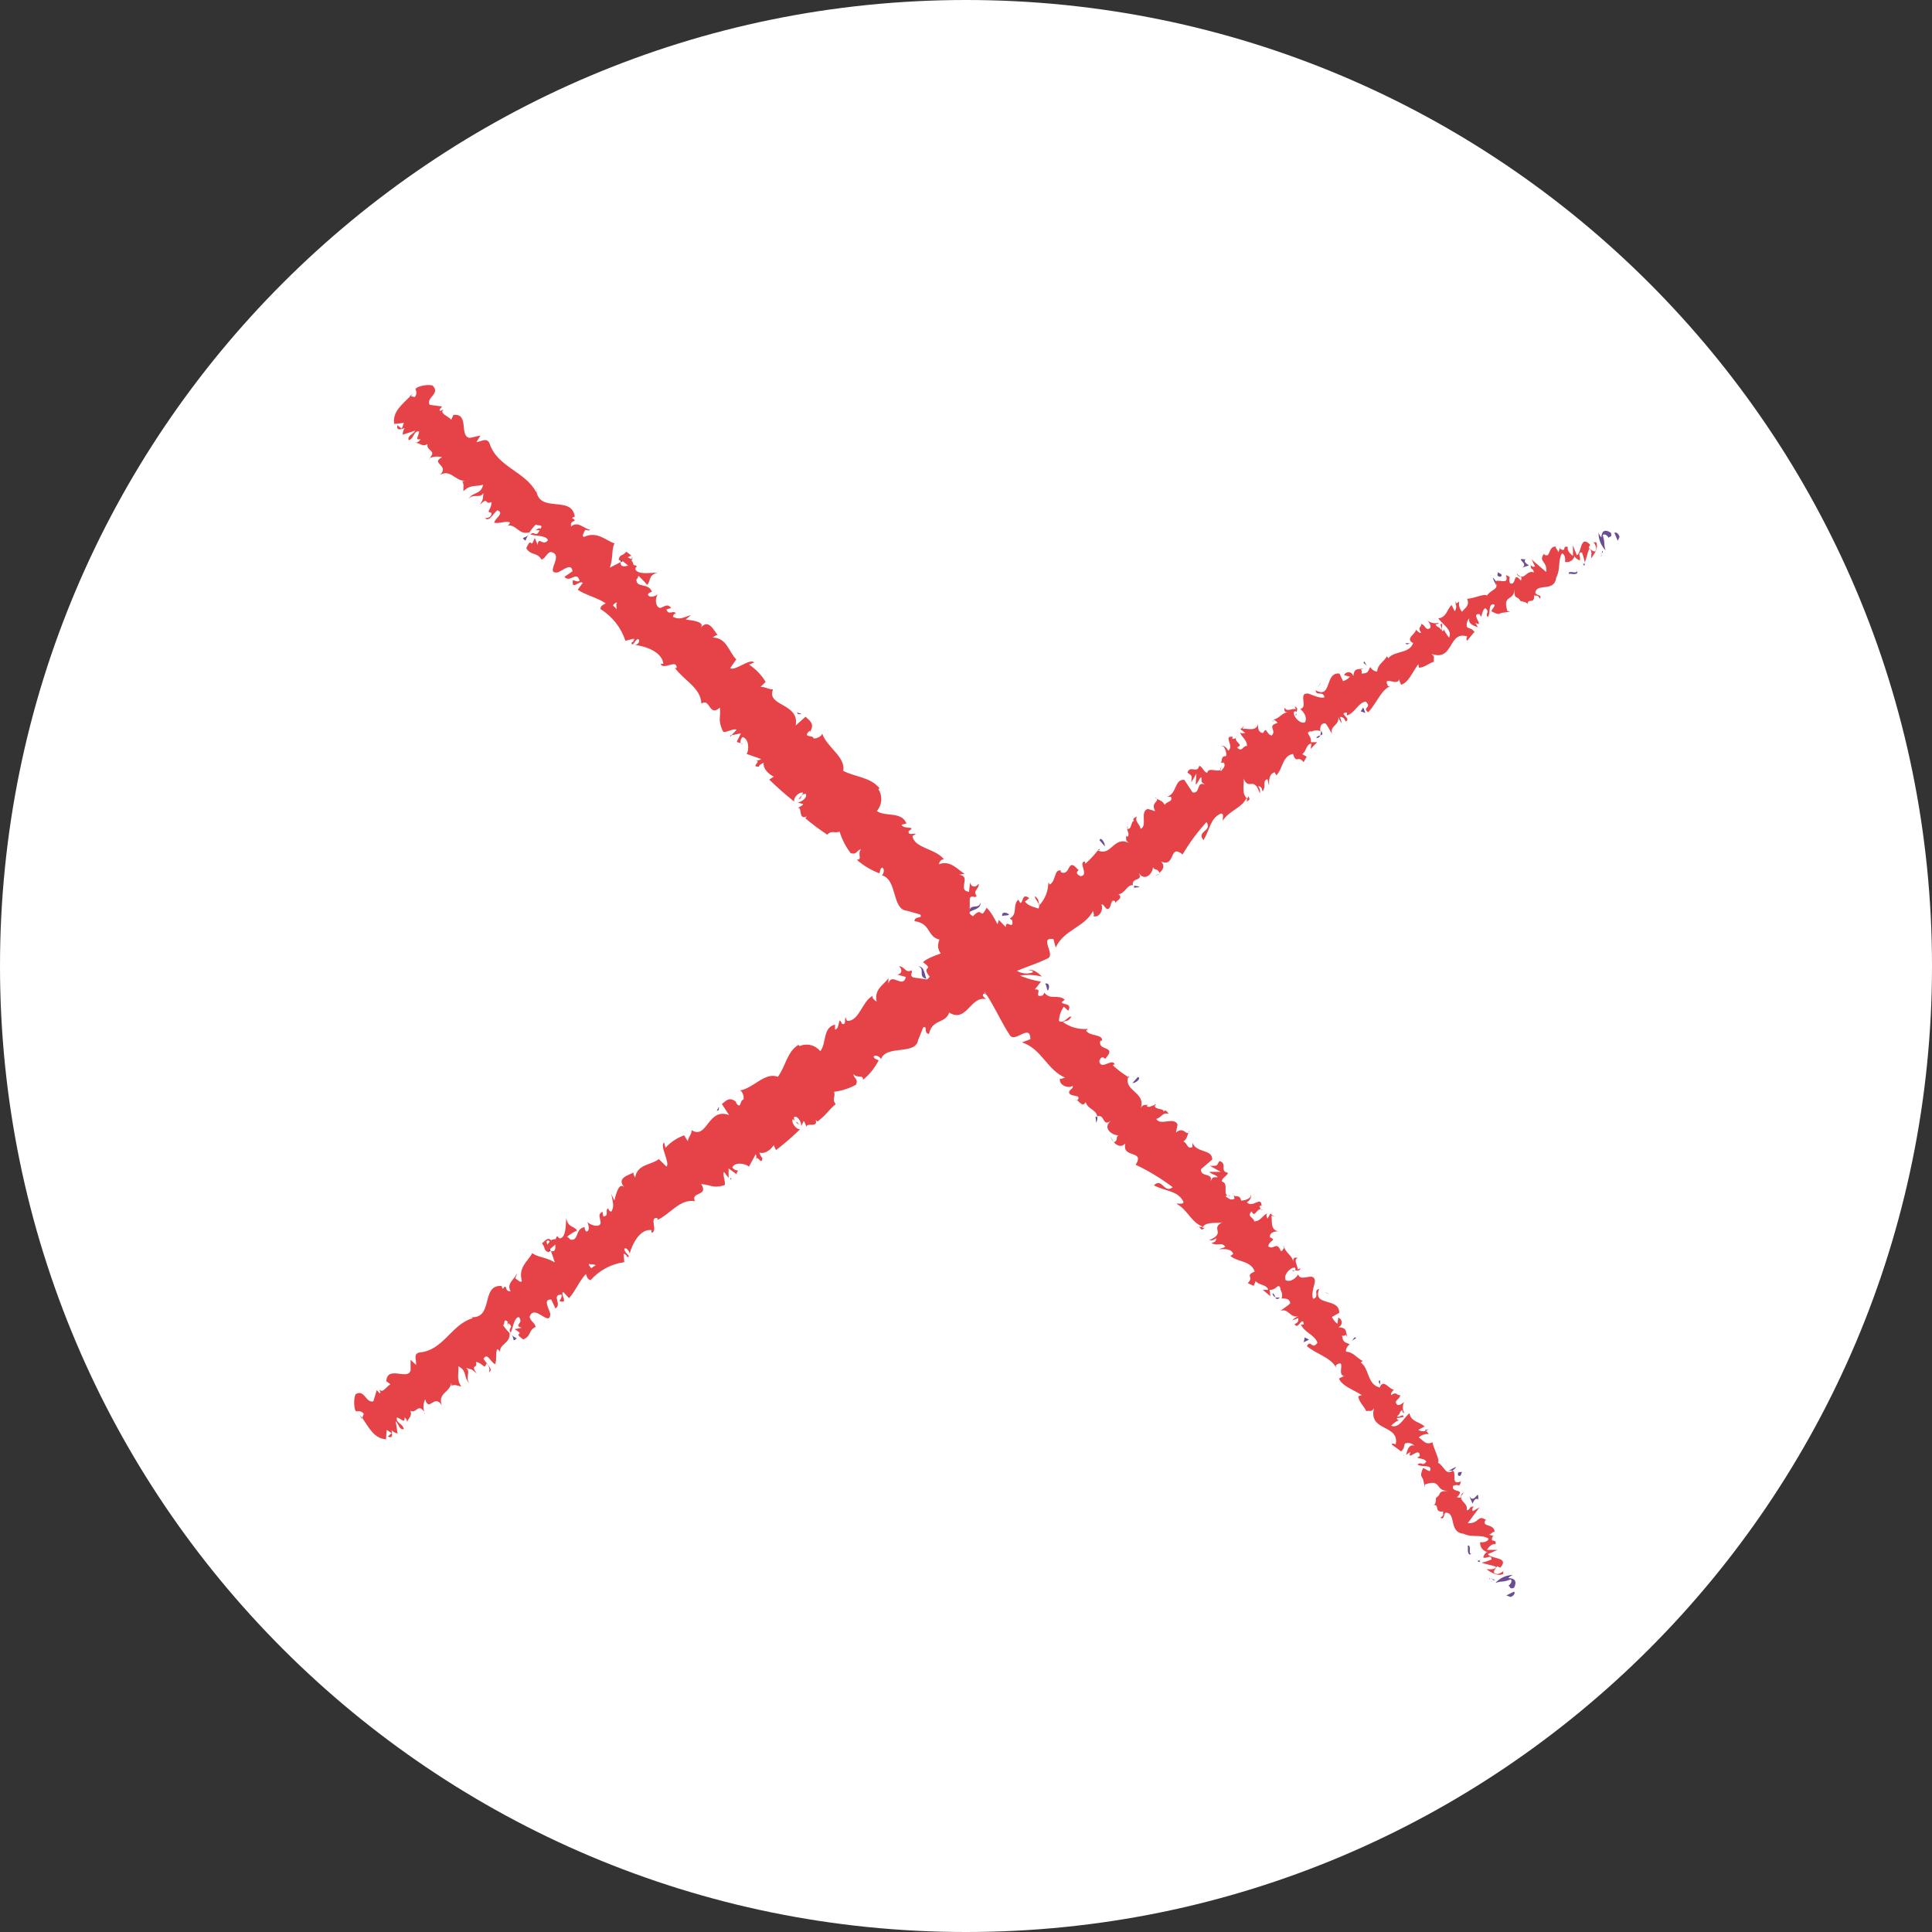 <?xml version="1.0" encoding="UTF-8" standalone="no"?>
<svg
   xmlns:dc="http://purl.org/dc/elements/1.1/"
   xmlns:cc="http://creativecommons.org/ns#"
   xmlns:rdf="http://www.w3.org/1999/02/22-rdf-syntax-ns#"
   xmlns:svg="http://www.w3.org/2000/svg"
   xmlns="http://www.w3.org/2000/svg"
   xmlns:sodipodi="http://sodipodi.sourceforge.net/DTD/sodipodi-0.dtd"
   xmlns:inkscape="http://www.inkscape.org/namespaces/inkscape"
   width="684"
   height="684"
   viewBox="0 0 684 684"
   fill="none"
   version="1.1"
   id="svg380"
   sodipodi:docname="MsgNegative.svg"
   inkscape:version="1.0.1 (3bc2e813f5, 2020-09-07)">
  <rect x="0" y="0" width="684" height="684" fill="#333333" stroke="none"/>
  <defs
     id="defs384" />
  <sodipodi:namedview
     pagecolor="#ffffff"
     bordercolor="#666666"
     borderopacity="1"
     objecttolerance="10"
     gridtolerance="10"
     guidetolerance="10"
     inkscape:pageopacity="0"
     inkscape:pageshadow="2"
     inkscape:window-width="1366"
     inkscape:window-height="715"
     id="namedview382"
     showgrid="false"
     inkscape:zoom="0.48017785"
     inkscape:cx="504.84085"
     inkscape:cy="542.71936"
     inkscape:window-x="-8"
     inkscape:window-y="-8"
     inkscape:window-maximized="1"
     inkscape:current-layer="g1208"
     inkscape:document-rotation="0" />
  <g
     id="g577">
    <g
       id="g1208">
      <g
         id="g1207">
        <path
           opacity="0.2"
           d="M342 684C530.881 684 684 530.881 684 342C684 153.119 530.881 0 342 0C153.119 0 0 153.119 0 342C0 530.881 153.119 684 342 684Z"
           fill="#6A4D93"
           id="path2"
           style="fill:#ffffff;opacity:1" />
        <path
           d="M605.82 190.589C605.423 189.441 603.833 187.409 603.479 188.248L605.423 192.223L605.82 190.589Z"
           fill="white"
           id="path4" />
        <path
           d="M596.898 186.746C597.574 190.026 599.097 193.072 601.315 195.58C599.769 191.561 600.918 192.886 598.974 188.16C599.372 187.276 600.918 188.557 601.669 189.971C601.271 188.91 603.215 189.971 602.066 187.585C599.328 185.333 598.179 185.907 598.577 188.999C597.89 188.352 597.321 187.59 596.898 186.746Z"
           fill="white"
           id="path6" />
        <path
           d="M528.967 223.981H529.674C529.447 223.887 529.193 223.887 528.967 223.981Z"
           fill="white"
           id="path8" />
        <path
           d="M488.067 248.98C488.332 248.715 488.067 248.274 488.067 247.92C487.846 248.362 487.802 248.715 488.067 248.98Z"
           fill="white"
           id="path10" />
        <path
           d="M478.57 249.643H479.144C478.791 249.378 478.482 249.289 478.57 249.643Z"
           fill="white"
           id="path12" />
        <path
           d="M528.967 223.981L527.112 223.583C527.863 224.82 528.261 224.069 528.967 223.981Z"
           fill="white"
           id="path14" />
        <path
           d="M593.895 201.41C594 200.975 594 200.521 593.895 200.085C593.854 200.35 593.764 200.604 593.63 200.836L593.895 201.41Z"
           fill="white"
           id="path16" />
        <path
           d="M544.47 209.228H544.779C544.559 208.67 544.308 208.125 544.028 207.594L544.47 209.228Z"
           fill="white"
           id="path18" />
        <path
           d="M557.544 199.644C557.147 199.644 559.09 202.868 559.885 204.325C559.223 202.912 559.002 202.161 559.134 201.764C559.267 201.366 558.207 200.483 557.544 199.644Z"
           fill="white"
           id="path20" />
        <path
           d="M582.5 190.854V190.191C582.47 190.411 582.47 190.634 582.5 190.854Z"
           fill="white"
           id="path22" />
        <path
           d="M534.444 215.058C534.179 214.696 533.883 214.356 533.561 214.043C533.831 214.401 534.127 214.741 534.444 215.058Z"
           fill="white"
           id="path24" />
        <path
           d="M184.803 503.084L184.405 502.554C184.582 502.907 184.714 503.128 184.803 503.084Z"
           fill="white"
           id="path26" />
        <path
           d="M158.699 500.036V499.683L157.462 498.005L158.699 500.036Z"
           fill="white"
           id="path28" />
        <path
           d="M352.954 335.905C356.178 337.716 353.395 340.852 357.371 342.486C356.443 341.426 355.78 336.523 352.954 335.905Z"
           fill="white"
           id="path30" />
        <path
           d="M593.277 201.234C593.123 201.394 592.944 201.528 592.747 201.631C593.071 201.602 593.247 201.469 593.277 201.234Z"
           fill="white"
           id="path32" />
        <path
           d="M436.522 275.791C436.888 276.221 437.303 276.606 437.758 276.939C437.397 276.505 436.982 276.119 436.522 275.791Z"
           fill="white"
           id="path34" />
        <path
           d="M460.638 265.455H459.843C460.101 265.54 460.38 265.54 460.638 265.455Z"
           fill="white"
           id="path36" />
        <path
           d="M428.439 287.761C427.997 287.761 427.6 287.363 427.511 288.07C427.622 288.187 427.758 288.278 427.909 288.335C427.909 287.849 427.953 287.496 428.439 287.761Z"
           fill="white"
           id="path38" />
        <path
           d="M417.308 295.932L417.926 296.373L418.191 295.976L417.308 295.932Z"
           fill="white"
           id="path40" />
        <path
           d="M216.958 475.964C216.046 475.299 215.203 474.544 214.44 473.712C216.428 475.699 215.191 477.687 216.958 475.964Z"
           fill="white"
           id="path42" />
        <path
           d="M592.703 199.688C593.189 200.527 593.321 200.969 593.277 201.234C593.375 201.108 593.464 200.975 593.542 200.836C593.326 200.41 593.043 200.023 592.703 199.688Z"
           fill="white"
           id="path44" />
        <path
           d="M445.09 312.142L442.97 312.937C443.734 312.86 444.465 312.586 445.09 312.142Z"
           fill="white"
           id="path46" />
        <path
           d="M437.979 317.133C437.252 316.496 436.392 316.028 435.462 315.764C435.544 316.085 435.663 316.396 435.815 316.691L437.979 317.133Z"
           fill="white"
           id="path48" />
        <path
           d="M223.053 437.67C223.053 437.67 223.053 437.979 223.053 438.067L223.848 438.509L223.274 437.272L223.053 437.67Z"
           fill="white"
           id="path52" />
        <path
           d="M529.762 224.157L530.204 224.466C530.035 224.399 529.884 224.293 529.762 224.157Z"
           fill="white"
           id="path54" />
        <path
           d="M293.237 419.958L292.663 419.207L292.884 420.091L293.237 419.958Z"
           fill="white"
           id="path56" />
        <path
           d="M555.734 222.081C555.952 222.323 556.205 222.532 556.484 222.7C556.26 222.464 556.008 222.256 555.734 222.081Z"
           fill="white"
           id="path58" />
        <path
           d="M564.302 217.311L566.202 217.664C565.594 217.437 564.951 217.317 564.302 217.311Z"
           fill="white"
           id="path60" />
        <path
           d="M571.59 214.661C571.368 214.175 571.118 213.703 570.839 213.248L571.59 214.661Z"
           fill="white"
           id="path62" />
        <path
           d="M475.302 285.64C475.271 285.726 475.271 285.82 475.302 285.905C474.993 287.098 475.213 286.391 475.302 285.64Z"
           fill="white"
           id="path64" />
        <path
           d="M499.639 258.256C499.704 258.946 499.704 259.641 499.639 260.332C500.346 260.199 500.788 259.978 499.639 258.256Z"
           fill="white"
           id="path66" />
        <path
           d="M498.27 261.215C499.197 261.48 499.551 261.215 499.683 260.332C499.109 260.597 498.402 260.597 498.27 261.215Z"
           fill="white"
           id="path68" />
        <path
           d="M599.682 198.009H600.035C599.912 197.852 599.822 197.672 599.77 197.479L599.682 198.009Z"
           fill="white"
           id="path70" />
        <path
           d="M599.77 197.391V196.817C599.77 196.817 599.593 197.038 599.77 197.391Z"
           fill="white"
           id="path72" />
        <path
           d="M600.035 195.58V196.817C600.079 196.684 600.698 196.552 600.035 195.58Z"
           fill="white"
           id="path74" />
        <path
           d="M590.406 202.073L591.068 203.265C590.895 202.843 590.673 202.443 590.406 202.073Z"
           fill="white"
           id="path76" />
        <path
           d="M588.109 204.06C588.904 204.06 591.201 205.474 591.598 204.06L591.068 203.133C591.863 205.209 587.446 201.808 588.109 204.06Z"
           fill="white"
           id="path78" />
        <path
           d="M568.322 197.17L571.016 196.684C569.868 195.713 568.322 194.432 569.073 193.504C564.037 191.693 571.414 195.801 568.322 197.17Z"
           fill="white"
           id="path80" />
        <path
           d="M560.636 199.82C561.387 198.495 559.444 198.098 559.046 197.391C559.046 198.981 559.091 199.334 560.636 199.82Z"
           fill="white"
           id="path82" />
        <path
           d="M513.375 231.71L511.608 228.795C510.99 229.678 512.359 229.899 513.375 231.71Z"
           fill="white"
           id="path84" />
        <path
           d="M514.303 252.293L516.334 253.441L514.965 250.614L514.303 252.293Z"
           fill="white"
           id="path86" />
        <path
           d="M495.354 235.995L495.443 235.332L494.692 237.364L495.354 235.995Z"
           fill="white"
           id="path88" />
        <path
           d="M417.44 291.515L420.091 294.739C420.223 293.856 417.661 289.969 417.44 291.515Z"
           fill="white"
           id="path90" />
        <path
           d="M386.213 319.076C384.623 317.619 382.9 317.221 383.519 319.297C384.269 318.988 386.125 319.783 386.213 319.076Z"
           fill="white"
           id="path92" />
        <path
           d="M282.018 386.566L281.842 384.976L281.268 386.831L282.018 386.566Z"
           fill="white"
           id="path94" />
        <path
           d="M497.74 563.816C498.8 563.33 500.788 561.652 499.904 561.343L496.062 563.551L497.74 563.816Z"
           fill="white"
           id="path96" />
        <path
           d="M500.92 554.673C497.58 555.44 494.521 557.122 492.086 559.532C496.017 557.721 494.736 558.958 499.329 556.705C500.213 557.014 499.064 558.649 497.695 559.532C498.755 559.09 497.695 561.078 500.124 559.532C502.2 556.661 501.494 555.557 498.446 556.175C499.167 555.521 500.006 555.011 500.92 554.673Z"
           fill="white"
           id="path98" />
        <path
           d="M458.208 489.392V490.143C458.27 490.027 458.303 489.898 458.303 489.767C458.303 489.636 458.27 489.507 458.208 489.392Z"
           fill="white"
           id="path100" />
        <path
           d="M429.366 450.523C429.519 450.638 429.705 450.7 429.896 450.7C430.087 450.7 430.273 450.638 430.426 450.523C429.984 450.523 429.587 450.523 429.366 450.523Z"
           fill="white"
           id="path102" />
        <path
           d="M427.732 441.292C427.708 441.482 427.708 441.675 427.732 441.866C427.997 441.689 428.041 441.159 427.732 441.292Z"
           fill="white"
           id="path104" />
        <path
           d="M458.208 489.392L458.473 487.537C457.325 488.376 458.076 488.729 458.208 489.392Z"
           fill="white"
           id="path106" />
        <path
           d="M485.858 552.642C486.292 552.758 486.749 552.758 487.183 552.642H486.432H485.858Z"
           fill="white"
           id="path108" />
        <path
           d="M474.33 503.747L474.595 504.012C475.142 503.766 475.673 503.486 476.185 503.172L474.33 503.747Z"
           fill="white"
           id="path110" />
        <path
           d="M485.019 516.114C485.019 515.716 481.927 517.925 480.602 518.808C481.927 518.057 482.678 517.792 483.076 517.881C483.473 517.969 484.224 516.776 485.019 516.114Z"
           fill="white"
           id="path112" />
        <path
           d="M467.66 494.118C468.102 493.72 468.411 493.367 468.632 493.146C468.265 493.424 467.938 493.751 467.66 494.118Z"
           fill="white"
           id="path114" />
        <path
           d="M132.507 186.746L132.949 186.26C132.772 186.481 132.507 186.658 132.507 186.746Z"
           fill="white"
           id="path116" />
        <path
           d="M130.519 160.466H130.828L132.242 158.92L130.519 160.466Z"
           fill="white"
           id="path118" />
        <path
           d="M421.504 426.716C422.078 426.848 421.857 426.716 421.504 426.716V426.716Z"
           fill="white"
           id="path120" />
        <path
           d="M326.187 325.79C324.862 329.191 321.329 326.894 320.313 331.134C321.196 329.986 325.967 328.705 326.187 325.79Z"
           fill="white"
           id="path122" />
        <path
           d="M486.167 552.112C485.985 551.967 485.835 551.787 485.726 551.582C485.858 551.802 485.858 552.112 486.167 552.112Z"
           fill="white"
           id="path124" />
        <path
           d="M396.902 401.937C396.542 402.351 396.217 402.795 395.93 403.262C396.317 402.87 396.644 402.424 396.902 401.937Z"
           fill="white"
           id="path126" />
        <path
           d="M410.02 424.905V424.022C409.959 424.161 409.928 424.311 409.928 424.463C409.928 424.615 409.959 424.766 410.02 424.905Z"
           fill="white"
           id="path128" />
        <path
           d="M384.27 395.312C384.27 394.87 384.535 394.428 383.872 394.428C383.755 394.539 383.664 394.675 383.607 394.826C383.917 394.605 384.27 394.649 384.27 395.312Z"
           fill="white"
           id="path130" />
        <path
           d="M374.685 384.932C374.685 385.197 374.42 385.418 374.287 385.639H374.773L374.685 384.932Z"
           fill="white"
           id="path132" />
        <path
           d="M165.413 213.248C165.921 212.238 166.496 211.264 167.135 210.332C165.545 212.453 163.425 212.011 165.413 213.248Z"
           fill="white"
           id="path134" />
        <path
           d="M487.669 551.361C486.874 551.847 486.433 552.067 486.167 552.023H486.609C486.992 551.854 487.349 551.631 487.669 551.361Z"
           fill="white"
           id="path136" />
        <path
           d="M361.787 414.481L360.727 412.449C360.896 413.208 361.261 413.909 361.787 414.481Z"
           fill="white"
           id="path138" />
        <path
           d="M238.513 280.693H237.85C237.85 280.693 237.983 280.914 238.513 280.693Z"
           fill="white"
           id="path140" />
        <path
           d="M355.958 407.988C356.496 407.191 356.857 406.287 357.018 405.338C356.706 405.466 356.409 405.629 356.134 405.824L355.958 407.988Z"
           fill="white"
           id="path142" />
        <path
           d="M204.282 212.453H203.884C203.767 212.738 203.679 213.034 203.619 213.336L204.547 212.629L204.282 212.453Z"
           fill="white"
           id="path146" />
        <path
           d="M458.12 490.275C458.055 490.435 457.966 490.584 457.855 490.717L458.12 490.275Z"
           fill="white"
           id="path148" />
        <path
           d="M233.83 278.839L234.448 278.176L233.609 278.485L233.83 278.839Z"
           fill="white"
           id="path150" />
        <path
           d="M462.493 516.026C462.239 516.257 462.042 516.544 461.919 516.865C462.136 516.604 462.329 516.323 462.493 516.026Z"
           fill="white"
           id="path152" />
        <path
           d="M467.925 524.241V526.14C468.037 525.512 468.037 524.869 467.925 524.241Z"
           fill="white"
           id="path154" />
        <path
           d="M471.15 531.308L472.519 530.425L471.15 531.308Z"
           fill="white"
           id="path156" />
        <path
           d="M391.513 441.689C391.458 441.665 391.398 441.652 391.337 441.652C391.276 441.652 391.216 441.665 391.16 441.689C390.188 441.689 390.718 441.689 391.513 441.689Z"
           fill="white"
           id="path158" />
        <path
           d="M421.283 463.155C420.593 463.233 419.897 463.233 419.207 463.155C419.605 464.083 419.605 464.48 421.283 463.155Z"
           fill="white"
           id="path160" />
        <path
           d="M418.191 462.095C418.191 463.023 418.5 463.332 419.207 463.376C419.075 462.846 418.942 462.095 418.191 462.095Z"
           fill="white"
           id="path162" />
        <path
           d="M489.877 558.163V558.56C490.025 558.424 490.188 558.306 490.363 558.207L489.877 558.163Z"
           fill="white"
           id="path164" />
        <path
           d="M490.275 558.207H490.893C490.893 558.207 490.805 558.03 490.275 558.207Z"
           fill="white"
           id="path166" />
        <path
           d="M492.307 558.383H491.07C491.07 558.383 491.335 558.869 492.307 558.383Z"
           fill="white"
           id="path168" />
        <path
           d="M485.108 549.196L484.003 549.947C484.398 549.739 484.768 549.487 485.108 549.196Z"
           fill="white"
           id="path170" />
        <path
           d="M482.987 547.032C482.987 547.827 481.794 550.256 482.987 550.521L483.915 549.947C482.104 550.787 485.196 546.193 482.987 547.032Z"
           fill="white"
           id="path172" />
        <path
           d="M488.376 526.759L489.083 529.409C489.966 528.172 491.114 526.538 492.13 527.245C493.5 522.033 490.01 529.718 488.376 526.759Z"
           fill="white"
           id="path174" />
        <path
           d="M485.108 519.206C486.477 519.868 486.742 517.925 487.404 517.483C485.859 517.616 485.461 517.66 485.108 519.206Z"
           fill="white"
           id="path176" />
        <path
           d="M449.109 474.463L451.804 472.431C450.788 471.901 450.788 473.27 449.109 474.463Z"
           fill="white"
           id="path178" />
        <path
           d="M428.616 477.245L427.688 479.365L430.382 477.775L428.616 477.245Z"
           fill="white"
           id="path180" />
        <path
           d="M443.014 456.795L443.677 456.883L441.601 456.309L443.014 456.795Z"
           fill="white"
           id="path182" />
        <path
           d="M378.793 384.579L375.922 387.627C376.982 387.671 380.56 384.623 378.793 384.579Z"
           fill="white"
           id="path184" />
        <path
           d="M347.521 356.708C348.758 354.986 348.935 353.219 346.947 354.058C347.345 354.942 346.815 356.752 347.521 356.708Z"
           fill="white"
           id="path186" />
        <path
           d="M265.057 262.452L266.647 262.054L264.66 261.789L265.057 262.452Z"
           fill="white"
           id="path188" />
        <path
           d="M573.357 190.147C573.357 189.352 572.076 187.983 571.59 188.734L572.738 191.472L573.357 190.147Z"
           fill="#6A4D93"
           id="path190" />
        <path
           d="M565.936 188.557C565.899 190.893 566.788 193.148 568.41 194.829C567.615 192.002 568.41 192.842 567.438 189.485C567.88 188.778 569.116 189.485 569.558 190.501C569.558 189.706 570.971 190.501 570.309 188.601C568.189 187.276 567.04 187.895 566.952 190.236C566.471 189.776 566.12 189.197 565.936 188.557Z"
           fill="#6A4D93"
           id="path192" />
        <path
           d="M499.109 227.735H499.727C499.63 227.691 499.525 227.668 499.418 227.668C499.311 227.668 499.206 227.691 499.109 227.735Z"
           fill="#6A4D93"
           id="path194" />
        <path
           d="M458.827 253.353C458.92 253.242 458.972 253.101 458.972 252.955C458.972 252.81 458.92 252.669 458.827 252.558C458.739 252.911 458.65 253.22 458.827 253.353Z"
           fill="#6A4D93"
           id="path196" />
        <path
           d="M450.523 255.341H451.009C450.523 255.12 450.258 255.12 450.523 255.341Z"
           fill="#6A4D93"
           id="path198" />
        <path
           d="M499.108 227.735H497.562C498.137 228.53 498.623 227.912 499.108 227.735Z"
           fill="#6A4D93"
           id="path200" />
        <path
           d="M560.945 200.306C561.063 199.978 561.063 199.619 560.945 199.29C560.839 199.512 560.705 199.72 560.548 199.909L560.945 200.306Z"
           fill="#6A4D93"
           id="path202" />
        <path
           d="M515.407 213.954H515.716C515.61 213.548 515.478 213.15 515.319 212.762L515.407 213.954Z"
           fill="#6A4D93"
           id="path204" />
        <path
           d="M528.613 204.546C528.26 204.546 529.497 206.799 529.983 207.771C529.585 206.799 529.541 206.269 529.718 205.916C529.385 205.432 529.016 204.974 528.613 204.546Z"
           fill="#6A4D93"
           id="path206" />
        <path
           d="M552.377 193.946V193.416C552.377 193.416 552.421 193.769 552.377 193.946Z"
           fill="#6A4D93"
           id="path208" />
        <path
           d="M505.514 219.961L504.895 219.343C505.067 219.581 505.276 219.79 505.514 219.961Z"
           fill="#6A4D93"
           id="path210" />
        <path
           d="M150.395 500.522L150.13 500.169C150.174 500.434 150.174 500.566 150.395 500.522Z"
           fill="#6A4D93"
           id="path212" />
        <path
           d="M128.046 502.289L128.179 502.024L127.339 500.92L128.046 502.289Z"
           fill="#6A4D93"
           id="path214" />
        <path
           d="M436.168 261.259C436.433 260.597 436.257 260.95 436.168 261.259V261.259Z"
           fill="#6A4D93"
           id="path216" />
        <path
           d="M325.128 342.132C327.69 343.016 324.73 345.887 328.087 346.549C327.336 345.887 327.557 342.132 325.128 342.132Z"
           fill="#6A4D93"
           id="path218" />
        <path
           d="M560.415 200.262C560.28 200.442 560.096 200.58 559.885 200.659C560.209 200.571 560.386 200.439 560.415 200.262Z"
           fill="#6A4D93"
           id="path220" />
        <path
           d="M408.74 282.195C409.016 282.459 409.328 282.682 409.667 282.858C409.402 282.581 409.087 282.357 408.74 282.195Z"
           fill="#6A4D93"
           id="path222" />
        <path
           d="M431.796 270.402H431.089C431.321 270.462 431.564 270.462 431.796 270.402Z"
           fill="#6A4D93"
           id="path224" />
        <path
           d="M399.817 292.707C399.42 292.707 399.155 292.707 398.934 293.061H399.243C399.199 292.884 399.287 292.619 399.817 292.707Z"
           fill="#6A4D93"
           id="path226" />
        <path
           d="M388.687 300.702L389.172 300.967L389.482 300.614L388.687 300.702Z"
           fill="#6A4D93"
           id="path228" />
        <path
           d="M182.948 473.844C182.281 473.509 181.658 473.094 181.093 472.608C182.329 473.756 181.093 475.479 182.948 473.844Z"
           fill="#6A4D93"
           id="path230" />
        <path
           d="M560.195 199.158C560.46 199.732 560.548 200.041 560.195 200.262C560.32 200.166 560.425 200.046 560.504 199.909C560.453 199.64 560.347 199.385 560.195 199.158Z"
           fill="#6A4D93"
           id="path232" />
        <path
           d="M410.771 309.182L408.784 310.154C409.494 309.939 410.165 309.611 410.771 309.182Z"
           fill="#6A4D93"
           id="path234" />
        <path
           d="M261.922 413.73V414.26C261.922 414.26 262.01 414.039 261.922 413.73Z"
           fill="#6A4D93"
           id="path236" />
        <path
           d="M403.527 314.085C402.896 313.771 402.201 313.605 401.495 313.599C401.461 313.819 401.461 314.042 401.495 314.262L403.527 314.085Z"
           fill="#6A4D93"
           id="path238" />
        <path
           d="M173.186 485.858C174.864 484.666 171.993 482.766 171.198 481C172.612 478.747 173.584 482.192 175.306 482.987C176.013 481.353 175.306 478.261 176.145 477.643C176.499 477.996 176.808 478.04 177.029 478.747C176.764 475.655 180.827 475.655 180.386 471.901C180.665 472.088 180.905 472.328 181.092 472.608C179.978 471.592 178.985 470.451 178.133 469.207C178.84 468.588 178.133 466.512 179.856 468.014C179.37 468.279 179.856 469.03 179.856 469.692V468.367C182.417 470.267 179.414 470.046 180.827 471.812C181.711 469.869 181.976 466.512 183.654 466.291C185.73 468.456 181.534 469.162 184.714 470.09L182.197 470.576C186.613 473.27 180.916 471.15 185.244 474.198C188.159 473.093 186.967 470.929 189.661 469.781C189.175 468.058 187.983 467.97 187.497 466.247C189.087 461.256 194.741 470.178 194.829 465.143C194.255 463.067 192.179 459.843 195.182 460.108L196.64 463.244C199.157 461.742 195.006 458.385 198.804 458.341C199.157 459.754 197.656 460.638 198.23 460.682C201.454 461.609 198.23 458.297 199.378 457.369L201.454 459.578C203.618 457.325 205.032 453.571 207.417 451.053C207.814 451.892 207.903 452.997 209.095 453.217C212.177 449.732 216.41 447.474 221.021 446.857L220.756 443.854C221.065 443.854 221.993 444.384 221.993 445.002C223.848 445.002 221.065 443.633 221.065 442.352C221.065 441.071 222.92 442.838 222.92 443.809C223.892 440.32 226.586 434.976 230.65 435.506V436.477C233.167 435.903 229.59 430.647 232.77 431.265V431.884C237.496 429.719 240.588 424.419 246.021 425.258C244.386 421.813 251.1 423.58 248.229 419.207C252.116 419.516 251.983 420.753 256.312 419.693C257.328 419.251 255.649 416.115 256.312 414.879L257.946 417.043V413.642L260.685 415.674L261.259 414.349C260.867 414.376 260.474 414.296 260.124 414.117C259.774 413.938 259.479 413.667 259.271 413.333C260.111 411.169 264.262 412.008 265.146 413.068L267.531 408.651C268.105 409.578 267.531 410.374 267.531 411.301C267.884 407.591 269.607 413.333 269.916 409.932C269.298 409.578 269.077 408.518 268.812 408.033C270.711 408.695 272.787 407.149 273.935 405.427L274.73 407.193C277.713 404.903 280.56 402.44 283.255 399.817C281.621 399.817 279.942 397.123 280.693 396.195L282.769 398.227C282.283 396.372 281.135 398.227 281.091 395.444C282.46 394.826 283.829 397.476 283.697 398.713L284.536 396.858C285.11 397.52 285.066 398.095 285.64 399.066C285.154 397.167 289.792 399.552 288.776 396.46L289.394 397.079C292.53 394.782 293.37 392.927 295.843 390.939C294.43 388.907 295.843 388.598 295.313 386.522C298.044 386.197 300.684 385.342 303.087 384.005C303.926 381.84 302.292 381.929 302.115 380.25C303.573 381.973 305.737 380.25 305.516 382.326C307.83 380.424 309.725 378.063 311.081 375.392C310.154 374.95 309.536 374.906 309.27 374.111C309.668 373.36 311.258 373.846 311.832 374.818V375.127C313.687 369.561 324.641 373.934 325.083 367.839V368.148L326.85 363.731C328.572 362.98 326.85 365.763 328.882 366.072C330.118 360.551 334.668 362.583 336.037 358.475C342.176 362.318 343.59 352.468 349.067 353.749L347.962 352.601C347.962 350.79 349.42 352.601 350.215 352.601C349.42 351.673 348.537 352.026 348.537 351.01C354.234 344.518 363.687 342.883 371.019 339.262C373.713 337.848 367.706 331.62 372.962 332.459L373.757 335.463C376.672 329.103 383.96 328.352 387.008 322.477C387.008 323.228 387.626 323.979 387.008 324.288C389.26 325.304 390.85 321.682 389.879 320.269C390.762 319.871 390.983 321.417 391.955 321.815C393.677 322.08 392.971 317.751 394.737 319.12C395.002 319.12 394.737 319.871 394.737 320.136C394.737 318.811 398.006 318.149 395.974 316.603C398.448 316.249 398.845 313.246 401.098 313.379C400.479 310.463 404.985 312.23 403.085 308.962C405.25 312.318 408.121 309.315 408.209 306.974C408.518 308.255 409.931 307.327 410.462 309.006C411.742 308.034 412.537 306.576 411.124 305.031C416.292 307.239 413.774 298.494 418.677 302.513C421.1 298.403 423.942 294.554 427.157 291.029C429.322 294.386 423.491 294.121 426.053 297.434C428.438 293.723 428.438 289.571 432.281 288.026C433.474 288.026 432.811 289.792 432.899 290.543C435.284 286.877 439.613 286.126 441.336 282.504C441.423 282.714 441.468 282.94 441.468 283.167C441.468 283.394 441.423 283.62 441.336 283.83C441.821 283.299 443.014 283.344 441.91 281.93L441.645 282.725C439.171 281.224 440.85 276.586 440.143 275.349C442.131 280.34 443.853 274.377 446.018 280.87C446.13 280.432 446.133 279.973 446.025 279.534C445.917 279.094 445.702 278.688 445.399 278.353C446.194 278.353 446.768 278.706 446.989 280.252C448.535 277.955 446.68 276.895 448.623 275.835C449.109 276.542 448.933 277.116 449.286 278.088C449.286 276.012 449.286 273.936 451.318 273.406C451.318 273.936 452.113 274.377 451.627 274.687C454.233 272.566 453.791 267.664 457.766 266.913C459.003 270.667 459.489 267.222 461.521 269.828L462.625 267.885L461.035 267.001C462.537 266.074 462.448 263.247 464.303 263.291L463.994 265.146L466.335 262.761H464.083C464.568 260.376 461.565 259.448 464.083 258.874C464.083 259.448 465.54 257.947 467.395 258.874C467.395 257.505 467.395 256.091 469.162 256.047C470.045 256.71 471.017 259.183 471.591 259.669C470.708 256.886 474.506 256.71 473.756 253.662C474.001 254.565 474.455 255.397 475.081 256.091L474.418 253.839C475.478 253.839 475.787 254.192 476.45 255.429C478.703 254.369 473.446 252.425 476.847 252.249C476.847 252.558 476.847 252.735 476.847 253.309C479.763 252.425 480.69 248.892 483.473 248.362C486.035 250.659 482.015 250.349 484.356 252.16C487.183 249.466 488.773 244.387 492.174 242.929H491.423C489.215 238.777 495.001 243.282 495.31 240.411C495.31 240.941 496.282 242.929 496.105 242.399C498.623 241.604 499.727 238.512 502.112 235.155L502.377 236.392C504.232 236.392 505.999 234.714 507.677 234.272C507.368 232.991 508.251 232.638 506.794 231.489C514.789 234.36 512.624 223.097 519.515 225.35C519.073 225.659 519.073 226.94 519.515 226.719L522.032 223.671C520.619 222.17 520.928 222.921 519.382 222.037C519.223 221.488 519.216 220.905 519.364 220.352C519.512 219.799 519.809 219.298 520.221 218.901C519.559 220.977 522.076 221.595 523.313 222.126C522.871 221.684 522.695 220.977 522.297 220.491C525.963 222.391 520.265 216.914 523.843 217.444L524.329 218.371C524.859 217.355 524.859 215.677 525.919 215.323C527.642 217.046 525.654 216.825 526.67 218.504C527.863 217.532 526.67 213.115 529.143 214.087C529.143 215.014 528.216 215.544 528.039 216.428C530.822 217.929 530.601 217.223 531.749 216.958L534.62 216.56L533.649 216.295C531.794 210.112 536.255 213.159 536.122 208.389C536.122 212.806 537.005 210.465 538.331 212.806C539.302 213.027 540.583 213.159 540.804 213.954C540.804 211.481 543.41 214.263 543.101 210.686C543.631 211.348 544.205 210.023 545.177 211.967C546.104 210.509 544.028 210.907 543.542 209.935C543.94 206.136 550.3 209.935 550.963 204.458C552.597 201.41 551.449 198.672 552.995 195.889C554.541 196.508 554.055 198.937 554.055 198.937C554.426 199.021 554.811 199.031 555.186 198.965C555.561 198.899 555.919 198.76 556.24 198.554C556.56 198.349 556.837 198.081 557.053 197.768C557.27 197.454 557.421 197.101 557.5 196.728C557.5 197.479 558.295 197.877 559.178 198.407C560.017 197.612 558.118 195.403 560.062 195.58C560.504 196.722 560.83 197.906 561.033 199.114C561.74 197.7 561.961 195.624 562.712 194.211C563.86 195.227 563.242 196.552 563.374 197.656C564.302 196.198 566.024 194.255 565.141 192.002H563.816C564.258 191.561 565.185 193.548 565.097 194.122C565.097 196.419 563.021 194.52 562.447 193.857L562.977 192.842C559.355 189.175 560.062 195.712 558.251 196.596L556.882 193.062V196.773C555.954 196.198 554.585 194.652 555.115 193.681C552.906 192.93 554.761 195.447 552.597 194.476C552.503 194.412 552.426 194.326 552.372 194.226C552.318 194.127 552.29 194.015 552.288 193.902L551.714 195.58C551.714 194.785 550.079 193.548 551.095 193.504C547.827 193.151 549.196 197.921 546.678 196.287V195.977C544.426 198.981 547.871 198.451 547.429 202.514L542.262 198.098L543.454 200.527C543.314 200.599 543.16 200.64 543.002 200.647C542.844 200.655 542.687 200.628 542.541 200.569C542.394 200.511 542.262 200.422 542.153 200.308C542.044 200.194 541.96 200.057 541.908 199.909C541.908 202.205 542.747 200.748 543.057 202.647C540.23 201.587 539.656 206.313 536.961 202.956C537.58 204.988 539.214 203.31 538.463 205.562C535.46 201.984 537.094 207.417 534.62 206.534C533.693 204.281 535.636 204.502 533.119 203.619C534.576 207.506 530.071 204.635 529.364 206.004C531.087 208.698 527.686 208.742 526.405 210.907C525.919 209.935 521.988 211.834 519.47 212.011L519.205 211.525C520.707 214.484 518.543 215.191 517.615 216.604C517.19 216.113 516.878 215.533 516.703 214.907C516.527 214.281 516.492 213.624 516.599 212.983L515.363 213.822C515.531 214.25 515.587 214.715 515.526 215.171C515.464 215.627 515.286 216.06 515.009 216.428L513.949 214.219C512.359 215.412 512.227 218.636 509.223 218.901C510.372 220.845 514.391 222.965 513.022 225.747C512.271 224.776 510.99 223.097 511.299 222.302C511.299 222.567 511.299 223.583 510.504 223.406L510.592 220.845C509.135 220.845 511.078 222.611 510.195 222.965C509.223 221.507 508.914 222.302 508.252 221.11C508.252 220.845 509.356 221.11 509.267 220.491C508.629 220.662 507.96 220.687 507.31 220.565C506.66 220.443 506.046 220.176 505.513 219.785C506.131 220.58 506.794 221.728 506.308 222.346C504.718 223.583 504.586 221.021 503.128 220.933C503.393 222.17 501.626 221.861 503.128 224.025C502.642 224.334 501.847 223.406 501.273 222.921C501.273 224.466 497.518 225.924 500.036 227.558H500.345C499.02 231.578 493.764 230.253 491.512 233.035L491.026 232.329C489.966 234.272 487.713 235.288 487.58 237.673C487.095 237.982 485.549 237.099 485.151 236.127C484.268 237.496 484.665 238.424 482.059 238.468C482.457 236.348 480.867 237.629 482.722 236.657C480.646 237.143 479.498 236.26 479.1 239.44C479.051 239.071 478.882 238.73 478.618 238.468C478.354 238.207 478.01 238.04 477.642 237.994C477.273 237.949 476.899 238.027 476.58 238.217C476.26 238.406 476.013 238.697 475.876 239.042L477.952 239.572C477.278 240.306 476.426 240.854 475.478 241.162L474.241 238.468C468.897 237.805 471.68 247.611 465.761 244.387C466.026 246.683 468.367 244.387 468.941 246.86C467.174 247.611 463.199 245.226 462.713 245.535C459.666 245.535 463.199 250.438 460.328 251.012C461.212 251.675 463.067 253.795 462.007 255.738C460.24 256.489 457.59 253.441 458.12 252.072C458.163 251.999 458.224 251.938 458.297 251.896C458.371 251.853 458.454 251.831 458.539 251.831C458.624 251.831 458.708 251.853 458.781 251.896C458.855 251.938 458.916 251.999 458.959 252.072C459.268 251.41 459.666 250.614 458.385 250.084L458.782 251.056C457.413 250.703 455.381 252.249 454.895 250.482C454.277 252.116 455.381 252.249 456.53 252.116C453.703 252.116 453.438 254.192 450.832 254.766C451.494 254.987 452.466 255.826 452.157 256.003C448.447 257.019 452.157 258.565 450.214 260.42C448.182 259.89 448.491 257.019 447.21 259.492C445.355 259.492 445.355 257.416 445.355 256.356C444.692 259.272 441.159 257.637 439.922 258.079L440.408 256.71C440.166 257.332 439.713 257.848 439.127 258.167L440.894 259.492C440.099 259.492 439.613 259.934 439.127 259.183C439.127 260.729 441.556 261.745 441.468 264.13C440.099 263.777 439.79 266.648 437.935 264.572C440.894 263.688 436.079 262.452 437.935 260.685C437.758 261.215 437.272 261.524 436.477 261.613C436.212 261.613 436.256 261.083 436.477 260.862C432.767 260.376 437.228 264.174 434.799 265.764C434.224 264.263 432.59 263.688 432.369 264.218C433.341 263.6 434.313 266.074 434.136 267.664C431.928 267.664 432.988 269.563 432.104 270.005H433.341C433.959 271.506 433.076 271.86 432.281 273.008C431.486 272.081 432.767 271.639 432.281 271.462C432.678 274.554 427.864 270.976 427.378 273.626C426.053 273.273 425.656 271.241 424.551 271.153C423.889 274.068 421.371 270.755 420.4 273.494C422.122 274.819 421.945 274.333 421.769 276.983L423.58 273.847L423.315 277.778C424.286 277.116 424.596 275.261 425.346 275.172C425.346 277.248 425.346 276.762 426.627 277.867C423.491 276.188 425.081 281.224 422.21 280.517L419.295 276.1C415.673 275.791 416.778 281.135 413.067 282.107H414.569C415.32 284.095 412.891 283.609 412.405 284.978C411.522 283.476 410.55 283.388 409.534 282.769C410.329 283.829 407.281 284.183 409.004 287.186L406.354 286.391C403.439 287.275 406.354 292.354 403.836 293.458C403.439 291.427 401.716 291.162 402.467 289.041C401.672 289.571 400.789 289.792 401.495 290.764C400.435 290.19 400.7 294.209 399.066 293.326C399.066 294.165 400.126 295.755 399.066 296.241C398.847 296.05 398.68 295.807 398.58 295.534C399.066 296.241 397.918 297.434 399.773 298.494C394.296 295.667 393.412 303.441 388.686 301.055C387.362 302.762 385.883 304.344 384.269 305.781C384.269 305.251 383.783 305.031 384.269 304.986C381.266 304.986 385.904 309.978 382.503 310.198C379.632 308.741 382.856 308.034 381.487 307.725C377.821 303.308 379.102 310.375 375.568 308.785V308.211C373.227 307.504 373.845 312.098 371.637 313.158C371.518 312.895 371.354 312.656 371.151 312.451C371.135 315.413 370.017 318.263 368.015 320.446C367.308 318.193 368.015 318.855 366.513 317.265C365.851 318.149 368.899 320.092 367.573 321.682C366.293 321.064 364.438 321.064 362.847 319.209L364.393 317.972C361.743 315.984 362.362 319.518 361.213 319.695L360.506 318.502C358.298 320.622 360.506 323.493 357.503 325.172L358.386 325.834C358.916 329.677 356.045 325.127 356.09 328.219L353.616 325.702C353.01 328.109 352.09 330.426 350.878 332.592C350.747 330.073 351.107 327.553 351.938 325.172C350.966 325.834 348.846 327.689 349.376 329.589C349.376 329.059 349.376 328.043 350.215 328.175C350.542 329.367 350.506 330.63 350.113 331.802C349.72 332.974 348.986 334.002 348.007 334.756C344.385 329.014 342.088 336.876 337.671 333.608C335.772 338.025 330.427 337.539 326.761 340.631C331.178 343.899 325.745 341.602 329.147 345.799C328.44 346.726 328.042 346.903 327.733 346.682L323.316 346.064C321.77 345.224 323.316 344.473 322.698 343.546C320.489 344.65 320.534 342.265 318.281 342.088C319.694 343.458 319.209 344.827 317.663 345.048L320.71 345.887C319.65 350.304 315.675 343.943 314.527 348.272V346.24C313.687 348.095 309.226 350.039 310.375 354.588C309.756 354.279 308.564 353.307 308.961 352.556C305.163 354.5 304.103 361.832 299.863 361.39L299.332 360.153C298.935 360.948 299.686 362.98 298.14 362.494C297.831 362.009 297.61 361.213 297.257 361.39C296.903 361.567 296.947 364.482 295.622 364.482V362.759C291.205 363.775 292.663 369.385 290.41 372.167C289.555 371.104 288.375 370.351 287.05 370.024C285.726 369.697 284.33 369.813 283.078 370.356L282.681 369.915C278.573 372.388 278.264 377.379 275.393 381.222C270.667 379.455 266.824 385.33 261.877 386.081C262.849 386.081 263.6 388.554 263.158 389.349C261.877 389.349 262.496 393.236 260.464 390.277H260.817C258.123 387.936 256.93 389.923 255.561 390.851L258.123 394.782C250.57 391.911 250.438 403.616 244.872 400.126C244.872 401.716 243.68 402.467 243.503 404.057L242.222 401.937C239.691 402.855 237.418 404.37 235.597 406.354L235.111 404.499C233.388 405.559 237.364 411.787 235.95 413.024L233.256 410.374C230.473 412.538 225.615 412.096 224.864 416.91C224.599 416.425 224.024 415.497 224.378 415.055C223.009 415.983 217.708 416.911 221.286 420.621C219.21 418.015 218.15 422.564 217.488 425.038L216.427 422.697C217.046 426.186 217.532 427.114 216.427 428.969C215.809 428.969 214.837 427.688 215.809 427.776C213.601 427.776 216.118 430.47 213.601 430.691L213.291 428.969C211.701 429.896 212.32 430.515 212.629 432.59C212.938 434.666 209.493 434.181 207.903 432.59C208.521 433.827 208.83 435.903 207.594 436.036C207.379 435.833 207.212 435.585 207.105 435.31C206.998 435.035 206.954 434.74 206.975 434.446C203.486 434.976 205.076 439.525 201.896 438.862C201.611 438.438 201.213 438.101 200.747 437.891C201.819 436.963 203.025 436.203 204.325 435.638C202.956 433.827 201.145 434.711 200.482 431.221C200.262 433.518 200.482 438.156 198.186 438.465L197.523 437.979V437.67C197.037 437.67 196.861 438.156 196.772 438.686C196.19 438.686 195.615 438.822 195.094 439.083C193.813 437.758 192.709 439.658 191.87 440.188C193.415 442.131 192.179 442.573 194.387 443.456C194.122 443.456 194.387 443.103 194.785 442.661C194.821 442.501 194.821 442.335 194.785 442.175L196.64 440.585C196.64 442.043 196.64 443.368 195.05 442.926C195.624 444.516 196.198 446.15 196.419 446.945C193.239 445.002 190.059 445.09 188.469 443.633C186.923 446.548 183.389 448.624 184.758 453.482C184.449 454.454 183.168 452.997 182.462 452.599C182.462 451.936 183.08 451.627 182.859 450.965C182.241 452.952 179.149 454.366 180.783 457.193C178.177 457.193 179.944 454.101 177.912 456.309L177.603 455.293C169.873 454.675 175.218 467.616 166.031 466.247C166.649 466.247 166.958 466.247 167.356 466.689C159.759 468.853 157.064 478.084 148.496 478.835C146.287 479.321 147.391 481.132 147.347 483.252L145.36 481.441V485.196C144.344 488.817 137.144 483.252 136.747 488.994L138.248 490.098C136.923 490.673 135.422 493.632 134.317 491.821C134.317 492.174 135.112 493.588 134.317 493.19L133.39 492.13L132.197 496.105C129.503 496.9 129.105 491.688 125.925 493.588C125.13 494.913 125.219 499.33 126.19 499.727C126.657 499.561 127.164 499.554 127.635 499.706C128.106 499.857 128.514 500.16 128.796 500.566L128.222 501.936C130.563 505.337 132.374 509.268 136.658 509.577L136.879 506.22L138.646 507.368L137.277 508.605C139.264 509.444 138.778 507.722 138.646 506.353C139.213 506.95 139.956 507.353 140.766 507.501L140.059 503.084C141.252 504.188 141.252 506.22 142.975 505.999C142.665 503.967 139.971 503.791 140.545 501.803C142.577 502.598 143.24 504.012 143.24 501.803C143.563 502.035 143.817 502.351 143.973 502.717C144.129 503.083 144.181 503.485 144.123 503.879C144.123 502.201 146.155 501.671 145.271 499.462C147.568 500.566 147.877 496.68 150.174 499.816C149.763 498.348 149.888 496.782 150.527 495.399C151.941 500.213 153.752 493.234 156.402 497.519C154.944 493.102 159.229 493.102 159.759 489.613C159.759 489.966 160.024 490.673 159.759 490.628C161.084 490.054 162.144 490.628 163.336 490.893C161.393 488.067 162.586 486.123 162.232 483.694C165.589 485.328 163.866 487.537 166.252 489.789C164.485 487.581 166.87 485.77 165.015 484.268C167.267 485.107 166.472 484.268 168.769 486.256C166.296 482.678 169.299 484.931 168.504 482.148C171.287 482.722 171.375 485.063 172.214 482.766C173.672 483.65 173.186 485.858 173.186 485.858ZM207.594 450.523L206.887 451.23L207.594 450.523ZM210.818 448.005C210.299 448.277 209.811 448.603 209.36 448.977C208.698 448.403 208.3 447.608 208.654 447.387C208.742 447.74 209.802 447.564 210.73 447.785L210.818 448.005ZM193.504 439.569C193.813 438.907 194.255 439.127 194.652 439.569C194.372 439.853 194.121 440.164 193.901 440.497V440.806C193.681 440.341 193.518 439.852 193.415 439.348L193.504 439.569Z"
           fill="#6A4D93"
           id="path240"
           style="fill:#e54348;fill-opacity:1" />
        <path
           d="M194.343 442.661C194.343 442.661 194.343 442.661 194.343 442.97H194.962L194.697 442.219L194.343 442.661Z"
           fill="#6A4D93"
           id="path242" />
        <path
           d="M259.007 417.44L258.609 416.955L258.653 417.617L259.007 417.44Z"
           fill="#6A4D93"
           id="path244" />
        <path
           d="M523.534 222.081C523.704 222.263 523.917 222.4 524.153 222.479C523.968 222.316 523.759 222.182 523.534 222.081Z"
           fill="#6A4D93"
           id="path246" />
        <path
           d="M531.97 217.09H533.604C533.061 217.04 532.514 217.04 531.97 217.09Z"
           fill="#6A4D93"
           id="path248" />
        <path
           d="M538.861 213.954C538.735 213.614 538.572 213.288 538.375 212.983L538.861 213.954Z"
           fill="#6A4D93"
           id="path250" />
        <path
           d="M441.689 283.741C441.659 283.827 441.659 283.92 441.689 284.006C441.248 284.757 441.689 284.36 441.689 283.741Z"
           fill="#6A4D93"
           id="path252" />
        <path
           d="M467.705 258.742C467.692 259.282 467.603 259.817 467.44 260.332C468.191 260.155 468.5 259.89 467.705 258.742Z"
           fill="#6A4D93"
           id="path254" />
        <path
           d="M410.859 308.962V308.917L410.638 309.05L410.859 308.962Z"
           fill="#6A4D93"
           id="path256" />
        <path
           d="M466.026 261.259C466.334 261.303 466.648 261.232 466.908 261.062C467.168 260.891 467.357 260.632 467.44 260.332C466.91 260.597 466.247 260.597 466.026 261.259Z"
           fill="#6A4D93"
           id="path258" />
        <path
           d="M566.688 196.817H567.041V196.463L566.688 196.817Z"
           fill="#6A4D93"
           id="path260" />
        <path
           d="M566.864 196.331V195.845C566.864 195.845 566.731 196.066 566.864 196.331Z"
           fill="#6A4D93"
           id="path262" />
        <path
           d="M567.394 194.873L567.04 195.845C567.261 195.713 567.614 195.58 567.394 194.873Z"
           fill="#6A4D93"
           id="path264" />
        <path
           d="M557.765 201.366L558.163 202.161C558.068 201.879 557.934 201.612 557.765 201.366Z"
           fill="#6A4D93"
           id="path266" />
        <path
           d="M555.38 203.177C556.086 202.912 557.942 203.751 558.472 202.735L558.162 202.073C558.516 203.53 555.115 201.587 555.38 203.177Z"
           fill="#6A4D93"
           id="path268" />
        <path
           d="M538.861 200.969L541.334 200.174C540.451 199.599 539.258 198.848 540.097 198.053C535.636 197.435 541.643 199.467 538.861 200.969Z"
           fill="#6A4D93"
           id="path270" />
        <path
           d="M531.352 204.193C532.235 203.089 530.557 203.045 530.336 202.559C530.027 203.795 530.027 204.105 531.352 204.193Z"
           fill="#6A4D93"
           id="path272" />
        <path
           d="M484.136 236.083L482.987 234.139C482.281 234.979 483.473 234.846 484.136 236.083Z"
           fill="#6A4D93"
           id="path274" />
        <path
           d="M481.751 251.851L483.385 252.425L482.634 250.438L481.751 251.851Z"
           fill="#6A4D93"
           id="path276" />
        <path
           d="M467.351 242.222L467.572 241.692L466.556 243.327L467.351 242.222Z"
           fill="#6A4D93"
           id="path278" />
        <path
           d="M389.26 297.478L391.115 299.598C391.425 298.759 389.746 295.932 389.26 297.478Z"
           fill="#6A4D93"
           id="path280" />
        <path
           d="M357.238 323.714C356.046 322.875 354.588 322.787 354.809 324.332C355.692 323.935 357.062 324.288 357.238 323.714Z"
           fill="#6A4D93"
           id="path282" />
        <path
           d="M254.457 393.015L254.545 391.778L253.75 393.324L254.457 393.015Z"
           fill="#6A4D93"
           id="path284" />
        <path
           d="M534.709 565.362C535.504 565.362 536.785 563.993 535.99 563.507L533.296 564.832L534.709 565.362Z"
           fill="#6A4D93"
           id="path286" />
        <path
           d="M535.593 557.589C534.43 557.611 533.284 557.874 532.228 558.36C531.171 558.847 530.227 559.546 529.453 560.415C532.28 559.488 531.485 560.415 534.798 559.179C535.593 559.62 534.798 560.901 534.003 561.431C534.754 561.431 534.268 562.845 536.035 562.138C537.139 559.885 536.388 558.737 534.003 558.693C534.444 558.074 535.151 557.854 535.593 557.589Z"
           fill="#6A4D93"
           id="path288" />
        <path
           d="M488.597 490.275V490.893C488.641 490.796 488.664 490.691 488.664 490.584C488.664 490.478 488.641 490.372 488.597 490.275Z"
           fill="#6A4D93"
           id="path290" />
        <path
           d="M457.502 449.861C457.626 449.944 457.772 449.989 457.922 449.989C458.071 449.989 458.217 449.944 458.341 449.861C457.988 449.728 457.634 449.64 457.502 449.861Z"
           fill="#6A4D93"
           id="path292" />
        <path
           d="M454.41 441.115C454.391 441.291 454.391 441.469 454.41 441.645C454.631 441.292 454.631 441.071 454.41 441.115Z"
           fill="#6A4D93"
           id="path294" />
        <path
           d="M488.597 490.275V488.641C487.67 489.083 488.332 489.524 488.597 490.275Z"
           fill="#6A4D93"
           id="path296" />
        <path
           d="M523.136 552.907C523.483 553.003 523.85 553.003 524.197 552.907C523.958 552.825 523.734 552.706 523.534 552.553L523.136 552.907Z"
           fill="#6A4D93"
           id="path298" />
        <path
           d="M504.497 506.22L504.762 506.529L505.911 506.043L504.497 506.22Z"
           fill="#6A4D93"
           id="path300" />
        <path
           d="M515.496 519.471C515.496 519.073 513.287 520.531 512.36 521.061C513.287 520.619 513.861 520.531 514.215 520.708C514.675 520.331 515.103 519.918 515.496 519.471Z"
           fill="#6A4D93"
           id="path302" />
        <path
           d="M497.21 496.238L497.828 495.531C497.587 495.734 497.379 495.972 497.21 496.238Z"
           fill="#6A4D93"
           id="path304" />
        <path
           d="M151.941 162.718L152.206 162.365C151.985 162.497 151.853 162.63 151.941 162.718Z"
           fill="#6A4D93"
           id="path306" />
        <path
           d="M145.007 140.325L145.316 140.413L146.244 139.397L145.007 140.325Z"
           fill="#6A4D93"
           id="path308" />
        <path
           d="M446.46 426.937C446.946 427.158 446.769 426.981 446.46 426.937V426.937Z"
           fill="#6A4D93"
           id="path310" />
        <path
           d="M347.123 319.518C346.638 322.212 343.192 319.518 343.148 323.007C343.678 322.168 347.477 321.991 347.123 319.518Z"
           fill="#6A4D93"
           id="path312" />
        <path
           d="M523.137 552.332C522.943 552.188 522.778 552.008 522.651 551.802C522.688 551.921 522.75 552.03 522.834 552.122C522.918 552.214 523.022 552.286 523.137 552.332Z"
           fill="#6A4D93"
           id="path314" />
        <path
           d="M421.283 400.126C421.052 400.441 420.859 400.782 420.709 401.142C420.971 400.849 421.167 400.502 421.283 400.126Z"
           fill="#6A4D93"
           id="path316" />
        <path
           d="M436.566 423.094V422.343C436.504 422.59 436.504 422.848 436.566 423.094Z"
           fill="#6A4D93"
           id="path318" />
        <path
           d="M409.314 391.778C409.314 391.381 409.314 391.072 408.784 390.895V391.248C409.049 391.116 409.314 391.204 409.314 391.778Z"
           fill="#6A4D93"
           id="path320" />
        <path
           d="M399.419 380.824C399.419 380.824 399.419 381.178 399.419 381.355L399.817 381.62L399.419 380.824Z"
           fill="#6A4D93"
           id="path322" />
        <path
           d="M186.039 191.428C186.287 190.682 186.629 189.969 187.055 189.308C186.039 190.766 184.008 189.926 186.039 191.428Z"
           fill="#6A4D93"
           id="path324" />
        <path
           d="M524.241 552.112C523.667 552.465 523.357 552.553 523.136 552.421C523.249 552.548 523.384 552.652 523.534 552.73C523.816 552.583 524.058 552.371 524.241 552.112Z"
           fill="#6A4D93"
           id="path326" />
        <path
           d="M394.252 404.322L393.104 402.335C393.364 403.061 393.753 403.734 394.252 404.322Z"
           fill="#6A4D93"
           id="path328" />
        <path
           d="M262.981 263.247H262.363C262.45 263.319 262.559 263.358 262.672 263.358C262.785 263.358 262.894 263.319 262.981 263.247Z"
           fill="#6A4D93"
           id="path330" />
        <path
           d="M388.113 397.52C388.404 396.853 388.54 396.128 388.51 395.4C388.292 395.349 388.066 395.349 387.848 395.4L388.113 397.52Z"
           fill="#6A4D93"
           id="path332" />
        <path
           d="M171.685 183.433C173.275 184.935 174.6 181.755 176.101 180.651C178.707 181.755 175.395 183.257 174.953 185.068C176.764 185.509 179.723 184.14 180.563 185.068C180.253 185.509 180.298 185.819 179.635 186.128C182.683 185.377 183.61 189.529 187.32 188.469C187.247 188.738 187.128 188.992 186.967 189.22C187.737 187.938 188.656 186.751 189.706 185.686C190.501 186.349 192.488 185.421 191.34 187.232C190.942 186.79 190.324 187.232 189.661 187.718H191.031C189.706 190.589 189.264 187.718 187.762 189.22C189.926 189.838 193.416 189.529 193.99 191.251C192.223 193.681 190.589 189.529 190.368 192.93L189.308 190.456C187.541 195.182 188.469 189.22 186.305 194.122C188.115 196.861 190.015 195.315 191.737 198.142C193.372 197.391 193.239 196.154 194.873 195.403C200.218 196.242 192.4 203.354 197.523 202.647C199.511 201.764 202.338 199.202 202.691 202.249L199.82 204.237C201.852 206.534 204.237 201.808 205.209 205.695C203.884 206.269 202.691 204.855 202.78 205.695C202.47 209.096 205.165 205.297 206.313 206.357L204.546 208.786C207.241 210.686 211.392 211.525 214.44 213.601C213.689 214.087 212.585 214.352 212.585 215.633C216.761 218.213 219.89 222.187 221.419 226.852L224.422 226.101C224.687 226.41 224.157 227.47 223.495 227.514C224.069 229.413 224.687 226.41 225.968 226.233C226.807 226.763 225.968 228.177 224.908 228.353C228.618 228.795 234.449 230.827 234.846 235.023H233.874C234.934 237.496 239.572 233.124 239.572 236.48H238.954C242.09 240.897 248.097 243.415 248.318 249.113C251.454 246.948 250.968 254.015 254.855 250.526C255.252 254.545 254.015 254.59 255.915 258.874C256.577 259.846 259.404 257.726 260.817 258.344L258.918 260.332L262.319 259.625L260.817 262.673L262.231 263.114C262.131 262.727 262.14 262.321 262.257 261.939C262.374 261.557 262.594 261.214 262.893 260.95C265.279 261.524 265.234 265.853 264.307 266.913L269.475 268.724C268.635 269.43 267.752 269.121 266.824 269.165C270.667 269.165 265.146 271.55 268.68 271.418C268.68 270.755 269.916 270.358 270.358 270.005C270.049 272.036 271.992 274.024 273.936 274.951L272.346 276.012C275.158 278.75 278.106 281.344 281.179 283.785C280.782 282.151 283.299 280.075 284.404 280.693L282.681 283.079C284.492 282.372 282.681 281.4 285.243 281.003C286.082 282.328 283.653 284.05 282.372 284.094L284.404 284.713C283.874 285.42 283.255 285.42 282.416 286.126C284.183 285.375 282.416 290.543 285.64 289.041L285.11 289.704C287.579 291.773 290.159 293.705 292.84 295.49C294.651 293.812 295.181 295.137 297.257 294.43C298.092 297.195 299.424 299.784 301.188 302.071C303.529 302.69 303.131 301.011 304.854 300.658C303.352 302.38 305.561 304.368 303.308 304.368C305.669 306.453 308.394 308.085 311.347 309.182C311.7 308.167 311.568 307.504 312.318 307.151C313.202 307.46 312.981 309.138 312.318 309.845H312.009C318.016 311.126 315.454 322.786 321.682 322.433H321.108L325.79 323.758C326.85 325.437 323.758 324.111 323.758 326.143C329.589 326.806 328.175 331.664 332.592 332.636C329.809 339.482 340.101 340.101 339.615 345.622L340.631 344.385C342.442 344.076 340.631 345.887 341.072 346.682C341.867 345.754 341.337 344.915 342.397 344.783C349.641 349.641 352.689 359.226 357.592 366.602C359.447 369.208 364.791 362.185 364.791 367.927L361.832 369.031C368.855 371.372 370.666 378.793 377.114 381.531C376.363 381.531 375.701 382.282 375.303 381.796C374.597 384.225 378.528 385.55 379.72 384.402C380.25 385.285 378.704 385.639 378.483 386.655C378.483 388.51 382.9 387.361 381.619 389.261C381.619 389.614 380.869 389.481 380.604 389.261C381.929 389.261 383.121 392.441 384.358 390.188C385.109 392.75 388.201 392.838 388.421 395.223C391.292 394.296 390.144 399.11 393.28 396.814C390.188 399.331 393.678 402.025 396.063 401.937C394.826 402.335 396.063 403.748 394.34 404.411C395.488 405.647 397.079 406.354 398.448 404.764C396.946 410.285 405.515 406.972 402.07 412.361C406.699 414.563 411.094 417.227 415.188 420.311C412.052 422.785 411.566 416.734 408.518 419.649C412.626 421.813 416.866 421.46 418.942 425.347C419.296 426.539 417.22 426.009 416.469 426.142C420.576 428.35 421.637 432.767 425.833 434.269C425.391 434.431 424.905 434.431 424.463 434.269C425.082 434.755 425.17 435.991 426.495 434.71H425.656C426.848 432.06 431.751 433.43 432.9 432.635C428.129 435.02 434.401 436.389 428.085 439.083C428.531 439.183 428.995 439.162 429.43 439.023C429.865 438.883 430.255 438.629 430.559 438.288C430.559 439.083 430.559 439.702 428.88 440.055C431.398 441.468 432.237 439.481 433.783 441.38C433.12 441.954 432.546 441.778 431.575 442.263C433.695 442.263 435.991 441.954 436.61 444.03C436.124 444.03 435.771 444.914 435.373 444.428C437.891 446.945 442.793 446.106 444.207 450.17C440.541 451.76 444.207 451.981 441.733 454.277L443.853 455.249L444.56 453.571C445.664 455.028 448.58 454.763 448.977 456.662H447.078L449.772 458.915L449.463 456.618C451.981 456.972 452.511 453.792 453.394 456.265C452.82 456.265 454.542 457.723 453.703 459.71C455.117 459.71 456.574 459.71 456.795 461.344C456.221 462.272 453.836 463.464 453.438 464.083C456.132 463.023 456.795 466.91 459.798 465.938C458.901 466.25 458.097 466.781 457.457 467.484L459.666 466.645C459.666 467.749 459.666 468.102 458.341 468.853C459.666 471.106 461.035 465.54 461.609 468.853C461.3 468.853 461.124 469.074 460.549 468.853C461.786 471.812 465.452 472.519 466.424 475.39C464.392 478.173 464.215 474.021 462.669 476.538C465.717 479.277 471.106 480.514 472.961 484.091V483.296C476.936 480.734 472.961 487.007 476.008 487.183C475.434 487.183 473.579 488.332 474.065 488.111C475.169 490.673 478.482 491.644 482.148 493.941L480.911 494.294C480.911 496.194 483.031 497.916 483.694 499.595C484.975 499.241 485.416 500.125 486.432 498.579C484.401 507.015 495.664 504.144 494.118 511.432C493.764 510.99 492.439 511.034 492.748 511.432L496.061 513.861C497.475 512.359 496.724 512.669 497.43 511.034C497.998 510.844 498.608 510.813 499.192 510.946C499.776 511.078 500.313 511.369 500.743 511.785C498.579 511.211 498.181 513.817 497.784 515.142C498.181 514.656 498.888 514.435 499.374 513.994C497.828 517.881 502.775 511.697 502.642 515.495L501.715 516.025C502.819 516.511 504.542 516.423 504.983 517.527C503.437 519.338 503.437 517.306 501.847 518.455C502.952 519.647 507.368 518.19 506.264 520.796C505.337 520.796 504.718 519.912 503.791 519.78C502.598 522.739 503.261 522.43 503.791 523.667L504.497 526.582V525.566C510.593 523.358 507.943 528.128 512.801 527.774C508.384 528.039 510.769 528.79 508.384 530.292C508.384 531.308 508.384 532.633 507.457 532.854C509.93 532.545 507.457 535.592 511.034 535.106C510.416 535.681 511.829 536.211 509.93 537.315C511.52 538.242 510.902 536.078 511.829 535.548C515.76 535.548 512.713 542.527 518.19 543.013C521.458 544.559 524.108 543.013 527.024 544.735C526.538 546.37 524.02 545.972 524.02 545.972C523.95 546.784 524.181 547.593 524.67 548.245C525.159 548.897 525.871 549.346 526.67 549.506C525.875 549.506 525.566 550.345 525.08 551.316C526.008 552.156 528.039 550.036 528.039 552.111C526.927 552.624 525.755 552.995 524.55 553.216C526.052 553.878 528.216 554.055 529.718 554.762C528.79 555.998 527.377 555.424 526.273 555.601C527.819 556.528 529.983 558.251 532.191 557.235V555.866C532.633 556.263 530.734 557.323 530.115 557.235C527.774 557.235 529.497 555.071 530.115 554.497L531.175 555.027C534.532 551.096 527.951 552.111 526.759 550.212L530.204 548.711H526.449C526.935 547.783 528.349 546.281 529.453 546.767C529.939 544.426 527.554 546.502 528.349 544.205C528.395 544.093 528.475 543.999 528.578 543.935C528.682 543.872 528.802 543.843 528.923 543.852L527.112 543.322C527.907 543.322 529.011 541.555 529.188 542.615C529.188 539.17 524.329 540.804 525.919 538.198H526.229C522.96 535.946 523.888 539.523 519.647 539.258L523.799 533.649L521.414 535.018C521.33 534.881 521.277 534.728 521.256 534.568C521.235 534.409 521.248 534.247 521.294 534.093C521.34 533.939 521.417 533.796 521.522 533.674C521.626 533.552 521.755 533.453 521.9 533.384C519.559 533.384 521.105 534.311 519.25 534.709C520.045 531.705 515.186 531.352 518.322 528.393C516.29 529.099 518.322 530.734 515.805 530.071C519.117 526.803 513.773 528.746 514.391 526.096C516.6 525.036 516.6 527.112 517.218 524.462C513.42 526.14 515.849 521.282 514.347 520.663C511.785 522.562 511.388 519.029 509.047 517.792C509.974 517.218 507.633 513.11 507.148 510.637L507.589 510.372C504.807 512.05 503.835 509.842 502.289 508.914C502.76 508.464 503.326 508.123 503.944 507.917C504.563 507.711 505.219 507.644 505.867 507.722L504.895 506.485C504.453 506.674 503.97 506.748 503.492 506.702C503.013 506.656 502.554 506.49 502.156 506.22L504.321 505.027C502.907 503.437 499.462 503.437 499.02 500.346C497.165 501.626 495.487 505.911 492.483 504.762C493.367 503.923 494.957 502.554 495.796 502.819C495.531 502.819 494.471 502.819 494.559 502.068L496.9 501.671C496.9 500.125 495.134 502.245 494.648 501.361C496.061 500.257 495.178 499.992 496.37 499.241C496.635 499.241 496.37 500.39 497.121 500.257C496.818 499.646 496.66 498.974 496.66 498.292C496.66 497.61 496.818 496.937 497.121 496.326C496.415 496.989 495.31 497.784 494.604 497.298C493.19 495.752 495.796 495.399 495.708 493.897C494.471 494.25 494.604 492.439 492.528 493.897C492.174 493.411 493.013 492.572 493.455 491.953C491.865 491.953 489.966 488.199 488.597 490.893V491.203H488.376C483.959 490.054 484.842 484.489 481.75 482.369L482.457 481.839C480.337 480.823 479.012 478.57 476.627 478.57C476.229 478.084 476.936 476.406 477.908 475.964C476.362 475.125 475.523 475.567 475.125 472.872C477.334 473.182 475.832 471.592 477.024 473.447C476.318 471.327 477.024 470.09 473.8 469.869C474.153 469.753 474.461 469.528 474.679 469.227C474.898 468.925 475.015 468.563 475.015 468.191C475.015 467.818 474.898 467.456 474.679 467.154C474.461 466.853 474.153 466.628 473.8 466.512L473.491 468.676C472.651 468.041 471.983 467.206 471.547 466.247L474.153 464.79C474.153 459.18 464.525 462.714 467.042 456.353C464.701 456.795 467.396 459.092 464.922 459.843C463.95 458.076 465.85 453.747 465.496 453.261C464.966 450.17 460.549 454.101 459.578 451.186C459.048 452.157 457.104 454.189 455.161 453.217C454.189 451.451 456.972 448.491 458.429 448.8C458.502 448.854 458.562 448.923 458.603 449.004C458.644 449.085 458.665 449.174 458.665 449.264C458.665 449.355 458.644 449.444 458.603 449.524C458.562 449.605 458.502 449.675 458.429 449.728C459.136 449.728 460.019 450.302 460.417 448.977L459.445 449.463C459.445 448.005 457.811 445.974 459.445 445.355C457.723 444.869 457.723 445.974 457.988 447.21C457.546 444.251 455.514 444.074 454.587 441.468C454.587 442.131 453.703 443.235 453.438 442.882C451.936 439.127 450.832 442.882 449.021 441.203C449.286 439.083 452.29 439.172 449.551 438.023C449.551 436.124 451.451 435.991 452.511 435.903C449.419 435.417 450.611 431.486 450.037 430.382L451.495 430.779C450.817 430.582 450.226 430.162 449.816 429.587L448.712 431.486C448.491 430.691 448.094 430.205 448.712 429.631C447.166 429.94 446.459 432.37 444.03 432.414C444.03 431 441.203 430.868 443.103 428.836C444.384 431.795 445.002 426.76 447.078 428.439C446.459 428.439 446.106 427.82 445.885 426.981C445.998 426.91 446.128 426.873 446.261 426.873C446.393 426.873 446.524 426.91 446.636 426.981C446.636 423.094 443.368 427.997 441.424 425.612C442.882 424.905 443.235 423.138 442.617 422.962C443.412 423.933 441.027 425.126 439.392 425.038C439.039 422.741 437.316 424.022 436.742 423.138L437.096 424.375C435.638 425.126 435.152 424.375 433.871 423.536C434.711 422.608 435.329 423.933 435.417 423.182C432.325 423.845 435.417 418.766 432.546 418.324C432.546 416.866 434.711 416.292 434.711 415.188C431.619 414.702 434.711 411.831 431.707 411.036C430.603 412.979 431.089 412.714 428.35 412.759L432.193 414.879H428.129C428.924 415.85 430.868 415.983 431.089 416.778C428.969 416.778 429.454 416.778 428.527 418.324C429.764 414.967 424.905 416.999 425.214 413.907L429.189 410.506C429.189 406.752 423.712 408.342 422.167 404.587V406.089C420.267 407.105 420.4 404.543 418.942 404.146C420.356 403.086 420.311 402.07 420.753 400.965C419.826 401.849 418.986 398.757 416.336 400.965L416.91 398.139C415.585 395.179 410.859 398.757 409.358 396.151C411.389 395.577 411.389 393.722 413.774 394.34C413.156 393.589 412.803 392.706 411.875 393.501C412.317 392.308 408.298 392.971 408.916 391.204C408.077 391.204 406.619 392.485 406.001 391.557C406.177 391.32 406.403 391.124 406.663 390.983C406.001 391.557 404.631 390.453 403.836 392.485C405.824 386.566 397.829 386.39 399.42 381.31C397.483 380.099 395.664 378.709 393.987 377.158C394.428 376.893 394.605 376.584 394.738 377.158C394.119 374.022 389.879 379.234 389.172 375.745C390.232 372.697 391.425 375.745 391.557 374.508C395.489 370.091 388.466 372.256 389.57 368.457H390.144C390.542 365.984 385.727 367.044 384.49 364.835C384.762 364.712 384.992 364.512 385.153 364.261C382.009 364.572 378.862 363.707 376.319 361.832C378.483 360.904 377.953 361.832 379.323 359.977C378.307 359.358 376.849 362.671 374.906 361.478C374.975 359.654 375.573 357.889 376.628 356.399L378.174 357.857C379.764 354.941 376.231 355.957 375.878 354.765L376.982 353.926C374.464 351.85 371.902 354.191 369.738 351.452L369.208 352.424C365.409 353.396 369.561 349.95 366.381 350.304L368.545 347.521C365.991 347.137 363.497 346.424 361.125 345.401C363.699 344.998 366.328 345.118 368.855 345.754C368.015 344.827 365.807 342.839 364.084 343.502C364.659 343.502 365.719 343.502 365.674 344.253C364.472 344.693 363.167 344.773 361.919 344.483C360.672 344.192 359.536 343.545 358.652 342.618C363.908 338.201 355.516 336.7 358.122 331.841C353.263 330.383 352.91 324.818 349.288 321.373C346.726 326.32 348.184 320.401 344.473 324.377C343.413 323.758 343.148 323.361 343.325 323.051V318.193C343.899 316.514 344.959 318.193 345.754 317.265C344.297 315.101 346.682 314.924 346.505 312.848C345.357 314.439 343.899 314.085 343.413 312.495L343.06 315.764C338.643 315.101 344.164 310.331 339.571 309.668L341.602 309.315C339.615 308.652 336.832 304.28 332.415 305.958C332.415 305.296 333.387 303.97 334.226 304.28C331.267 300.349 323.581 300.349 323.051 295.932L324.244 295.269C323.405 294.916 321.461 295.932 321.682 294.253C322.124 293.9 322.875 293.591 322.654 293.237C322.433 292.884 319.43 293.237 319.209 291.957L320.931 291.559C319.12 287.142 313.643 289.306 310.419 287.142C311.343 286.082 311.895 284.748 311.991 283.344C312.087 281.941 311.721 280.545 310.949 279.368L311.391 279.059C308.078 275.084 302.955 275.172 298.538 272.92C299.421 267.884 292.752 264.66 291.073 259.669C291.073 260.641 288.865 261.701 287.981 261.392C287.981 260.067 283.918 261.392 286.568 258.742L286.789 259.095C288.644 256.003 286.391 255.031 285.199 253.75L281.709 256.842C283.123 248.804 271.241 250.173 273.671 244.077C272.036 244.077 271.065 243.15 269.254 243.194L271.065 241.427C269.589 238.968 267.582 236.87 265.19 235.288L267.001 234.537C265.544 232.903 260.022 237.805 258.521 236.525L260.685 233.433C257.947 230.827 257.416 225.836 252.337 225.703C252.779 225.35 253.618 224.643 254.148 224.952C252.911 223.671 250.879 218.415 247.832 222.567C250.084 220.138 245.226 219.652 242.752 219.343L244.652 217.753C241.251 218.857 240.632 219.431 238.291 218.415C238.07 217.797 239.263 216.649 239.396 217.62C238.866 215.368 236.701 218.327 235.95 215.765L237.629 215.235C236.348 213.733 235.862 214.44 233.83 215.235C232.284 215.235 231.578 212.232 232.903 210.421C231.799 211.216 229.767 211.834 229.369 210.421C229.526 210.173 229.741 209.968 229.995 209.822C230.249 209.675 230.534 209.593 230.827 209.581C229.59 206.092 225.306 208.389 225.306 205.165C225.686 204.817 225.935 204.349 226.012 203.84C227.912 205.65 229.325 207.152 229.06 207.152C230.606 205.474 229.369 203.751 232.726 202.735C230.297 202.735 225.659 203.619 224.908 201.454C224.969 201.189 225.074 200.935 225.217 200.704H225.571C225.454 200.485 225.273 200.308 225.051 200.197C224.829 200.086 224.579 200.047 224.334 200.085C224.231 199.484 223.972 198.921 223.583 198.451C224.687 196.905 222.479 196.066 221.772 195.315C220.182 197.17 219.431 195.977 218.99 198.318C218.99 198.098 219.343 198.318 219.917 198.628C220.491 198.937 220.226 198.628 220.403 198.628C220.933 199.025 221.64 199.599 222.391 200.262C220.933 200.615 219.608 200.792 219.696 199.025L215.898 200.969C217.179 197.479 216.428 194.211 217.576 192.4C214.308 191.251 211.437 187.983 206.799 190.059C205.739 190.059 206.799 188.38 207.196 187.585C207.903 187.585 208.301 188.071 208.963 187.585C206.843 187.232 204.546 184.317 202.205 186.393C201.499 183.787 205.165 185.068 202.47 183.345L203.486 182.903C202.382 174.909 190.236 182.373 189.794 172.833C189.885 173.05 189.932 173.282 189.932 173.518C189.932 173.753 189.885 173.985 189.794 174.202C185.907 166.826 176.013 165.368 173.319 156.976C172.303 154.812 170.713 156.225 168.681 156.535L170.095 154.194L166.34 155.033C162.409 154.591 166.34 146.199 160.51 146.906L159.759 148.628C158.876 147.392 155.342 146.376 157.065 144.962C156.756 144.962 155.475 146.067 155.651 144.962L156.535 143.902L152.118 143.328C150.66 140.722 156.093 139.441 153.178 136.526C151.676 135.908 147.259 136.747 147.083 137.851C147.347 138.273 147.465 138.77 147.417 139.266C147.369 139.761 147.158 140.227 146.818 140.59L145.316 140.236C142.401 143.196 138.867 145.713 139.574 150.086L142.975 149.733L142.268 151.764L140.678 150.528C140.28 152.692 141.915 151.941 143.284 151.588C142.794 152.251 142.545 153.061 142.577 153.884L146.994 152.471C146.155 153.884 144.123 154.194 144.697 155.872C146.729 155.21 146.287 152.471 148.408 152.736C148.054 154.9 146.817 155.828 148.849 155.519C148.678 155.88 148.41 156.187 148.074 156.406C147.739 156.624 147.35 156.745 146.95 156.755C148.673 156.755 149.644 158.434 151.367 157.153C150.749 159.671 154.768 159.361 152.118 162.188C153.511 161.582 155.07 161.473 156.535 161.879C152.118 164.043 159.406 164.75 155.74 168.151C159.582 165.987 160.952 170.227 164.573 170.227C164.264 170.227 163.602 170.669 163.558 170.227C164.441 171.464 163.911 172.656 164.088 173.893C166.517 171.42 168.769 172.347 171.066 171.596C170.183 175.306 167.577 173.893 165.854 176.676C167.665 174.511 170.05 176.676 171.155 174.511C170.801 176.985 171.375 176.057 169.962 178.663C173.054 175.571 171.42 178.972 174.026 177.736C174.026 180.651 171.729 181.093 174.026 181.578C174.158 183.566 171.685 183.433 171.685 183.433ZM215.103 212.806L214.219 212.187L215.103 212.806ZM218.327 215.721C217.933 215.221 217.489 214.762 217.002 214.352C217.488 213.645 218.194 213.115 218.504 213.424C217.929 213.689 218.327 214.749 218.327 215.721ZM223.23 196.817C223.981 196.817 223.804 197.568 223.539 198.009C223.189 197.773 222.819 197.566 222.435 197.391H222.17C222.5 197.159 222.855 196.966 223.23 196.817Z"
           fill="#6A4D93"
           id="path334"
           style="fill:#e54348;fill-opacity:1" />
        <path
           d="M220.094 198.363C220.094 198.363 220.094 198.363 219.741 198.363C219.72 198.598 219.72 198.834 219.741 199.069L220.403 198.76L220.094 198.363Z"
           fill="#6A4D93"
           id="path336" />
        <path
           d="M488.685 490.938C488.723 491.067 488.723 491.205 488.685 491.335C488.685 491.335 488.641 491.026 488.685 490.938Z"
           fill="#6A4D93"
           id="path338" />
        <path
           d="M258.653 260.729L259.051 260.287L258.432 260.376L258.653 260.729Z"
           fill="#6A4D93"
           id="path340" />
        <path
           d="M497.077 515.054C496.922 515.247 496.816 515.474 496.768 515.716C496.914 515.518 497.019 515.293 497.077 515.054Z"
           fill="#6A4D93"
           id="path342" />
        <path
           d="M503.084 523.578V525.257C503.158 524.7 503.158 524.136 503.084 523.578Z"
           fill="#6A4D93"
           id="path344" />
        <path
           d="M507.06 530.601C507.371 530.437 507.667 530.245 507.943 530.027L507.06 530.601Z"
           fill="#6A4D93"
           id="path346" />
        <path
           d="M424.331 434.357H424.066C423.227 433.96 423.668 434.18 424.331 434.357Z"
           fill="#6A4D93"
           id="path348" />
        <path
           d="M453.173 459.357C452.616 459.427 452.052 459.427 451.495 459.357C451.804 459.843 452.113 460.284 453.173 459.357Z"
           fill="#6A4D93"
           id="path350" />
        <path
           d="M450.523 457.855C450.515 458.171 450.616 458.479 450.81 458.729C451.003 458.978 451.276 459.153 451.583 459.224C451.274 458.694 451.053 458.032 450.523 457.855Z"
           fill="#6A4D93"
           id="path352" />
        <path
           d="M527.288 558.693V559.046H527.642L527.288 558.693Z"
           fill="#6A4D93"
           id="path354" />
        <path
           d="M527.774 558.869H528.26C528.26 558.869 528.039 558.737 527.774 558.869Z"
           fill="#6A4D93"
           id="path356" />
        <path
           d="M529.321 559.355L528.261 559.002C528.437 559.267 528.614 559.62 529.321 559.355Z"
           fill="#6A4D93"
           id="path358" />
        <path
           d="M521.767 549.594L520.972 550.036C521.262 549.939 521.532 549.789 521.767 549.594Z"
           fill="#6A4D93"
           id="path360" />
        <path
           d="M519.603 547.209C519.912 547.96 519.25 549.903 520.354 550.389L520.972 550.036C519.603 550.477 521.193 546.855 519.603 547.209Z"
           fill="#6A4D93"
           id="path362" />
        <path
           d="M520.222 529.762L521.326 532.324C521.768 531.352 522.43 530.071 523.358 530.911C523.534 526.449 522.077 532.766 520.222 529.762Z"
           fill="#6A4D93"
           id="path364" />
        <path
           d="M516.158 522.298C517.395 523.181 517.218 521.414 517.704 521.149C516.423 521.193 516.114 520.928 516.158 522.298Z"
           fill="#6A4D93"
           id="path366" />
        <path
           d="M478.305 474.948L480.16 473.668C479.189 473.005 479.454 474.198 478.305 474.948Z"
           fill="#6A4D93"
           id="path368" />
        <path
           d="M461.919 473.491L461.565 475.214L463.464 474.286L461.919 473.491Z"
           fill="#6A4D93"
           id="path370" />
        <path
           d="M469.958 457.943L470.532 458.12L468.677 457.237L469.958 457.943Z"
           fill="#6A4D93"
           id="path372" />
        <path
           d="M402.821 381.31L400.966 383.386C401.937 383.651 404.322 381.664 402.821 381.31Z"
           fill="#6A4D93"
           id="path374" />
        <path
           d="M371.019 350.701C371.726 349.376 371.505 347.874 370.003 348.228C370.666 348.934 370.533 350.569 371.019 350.701Z"
           fill="#6A4D93"
           id="path376" />
        <path
           d="M282.593 252.867L283.874 252.823L282.107 252.205L282.593 252.867Z"
           fill="#6A4D93"
           id="path378" />
      </g>
    </g>
  </g>
</svg>
